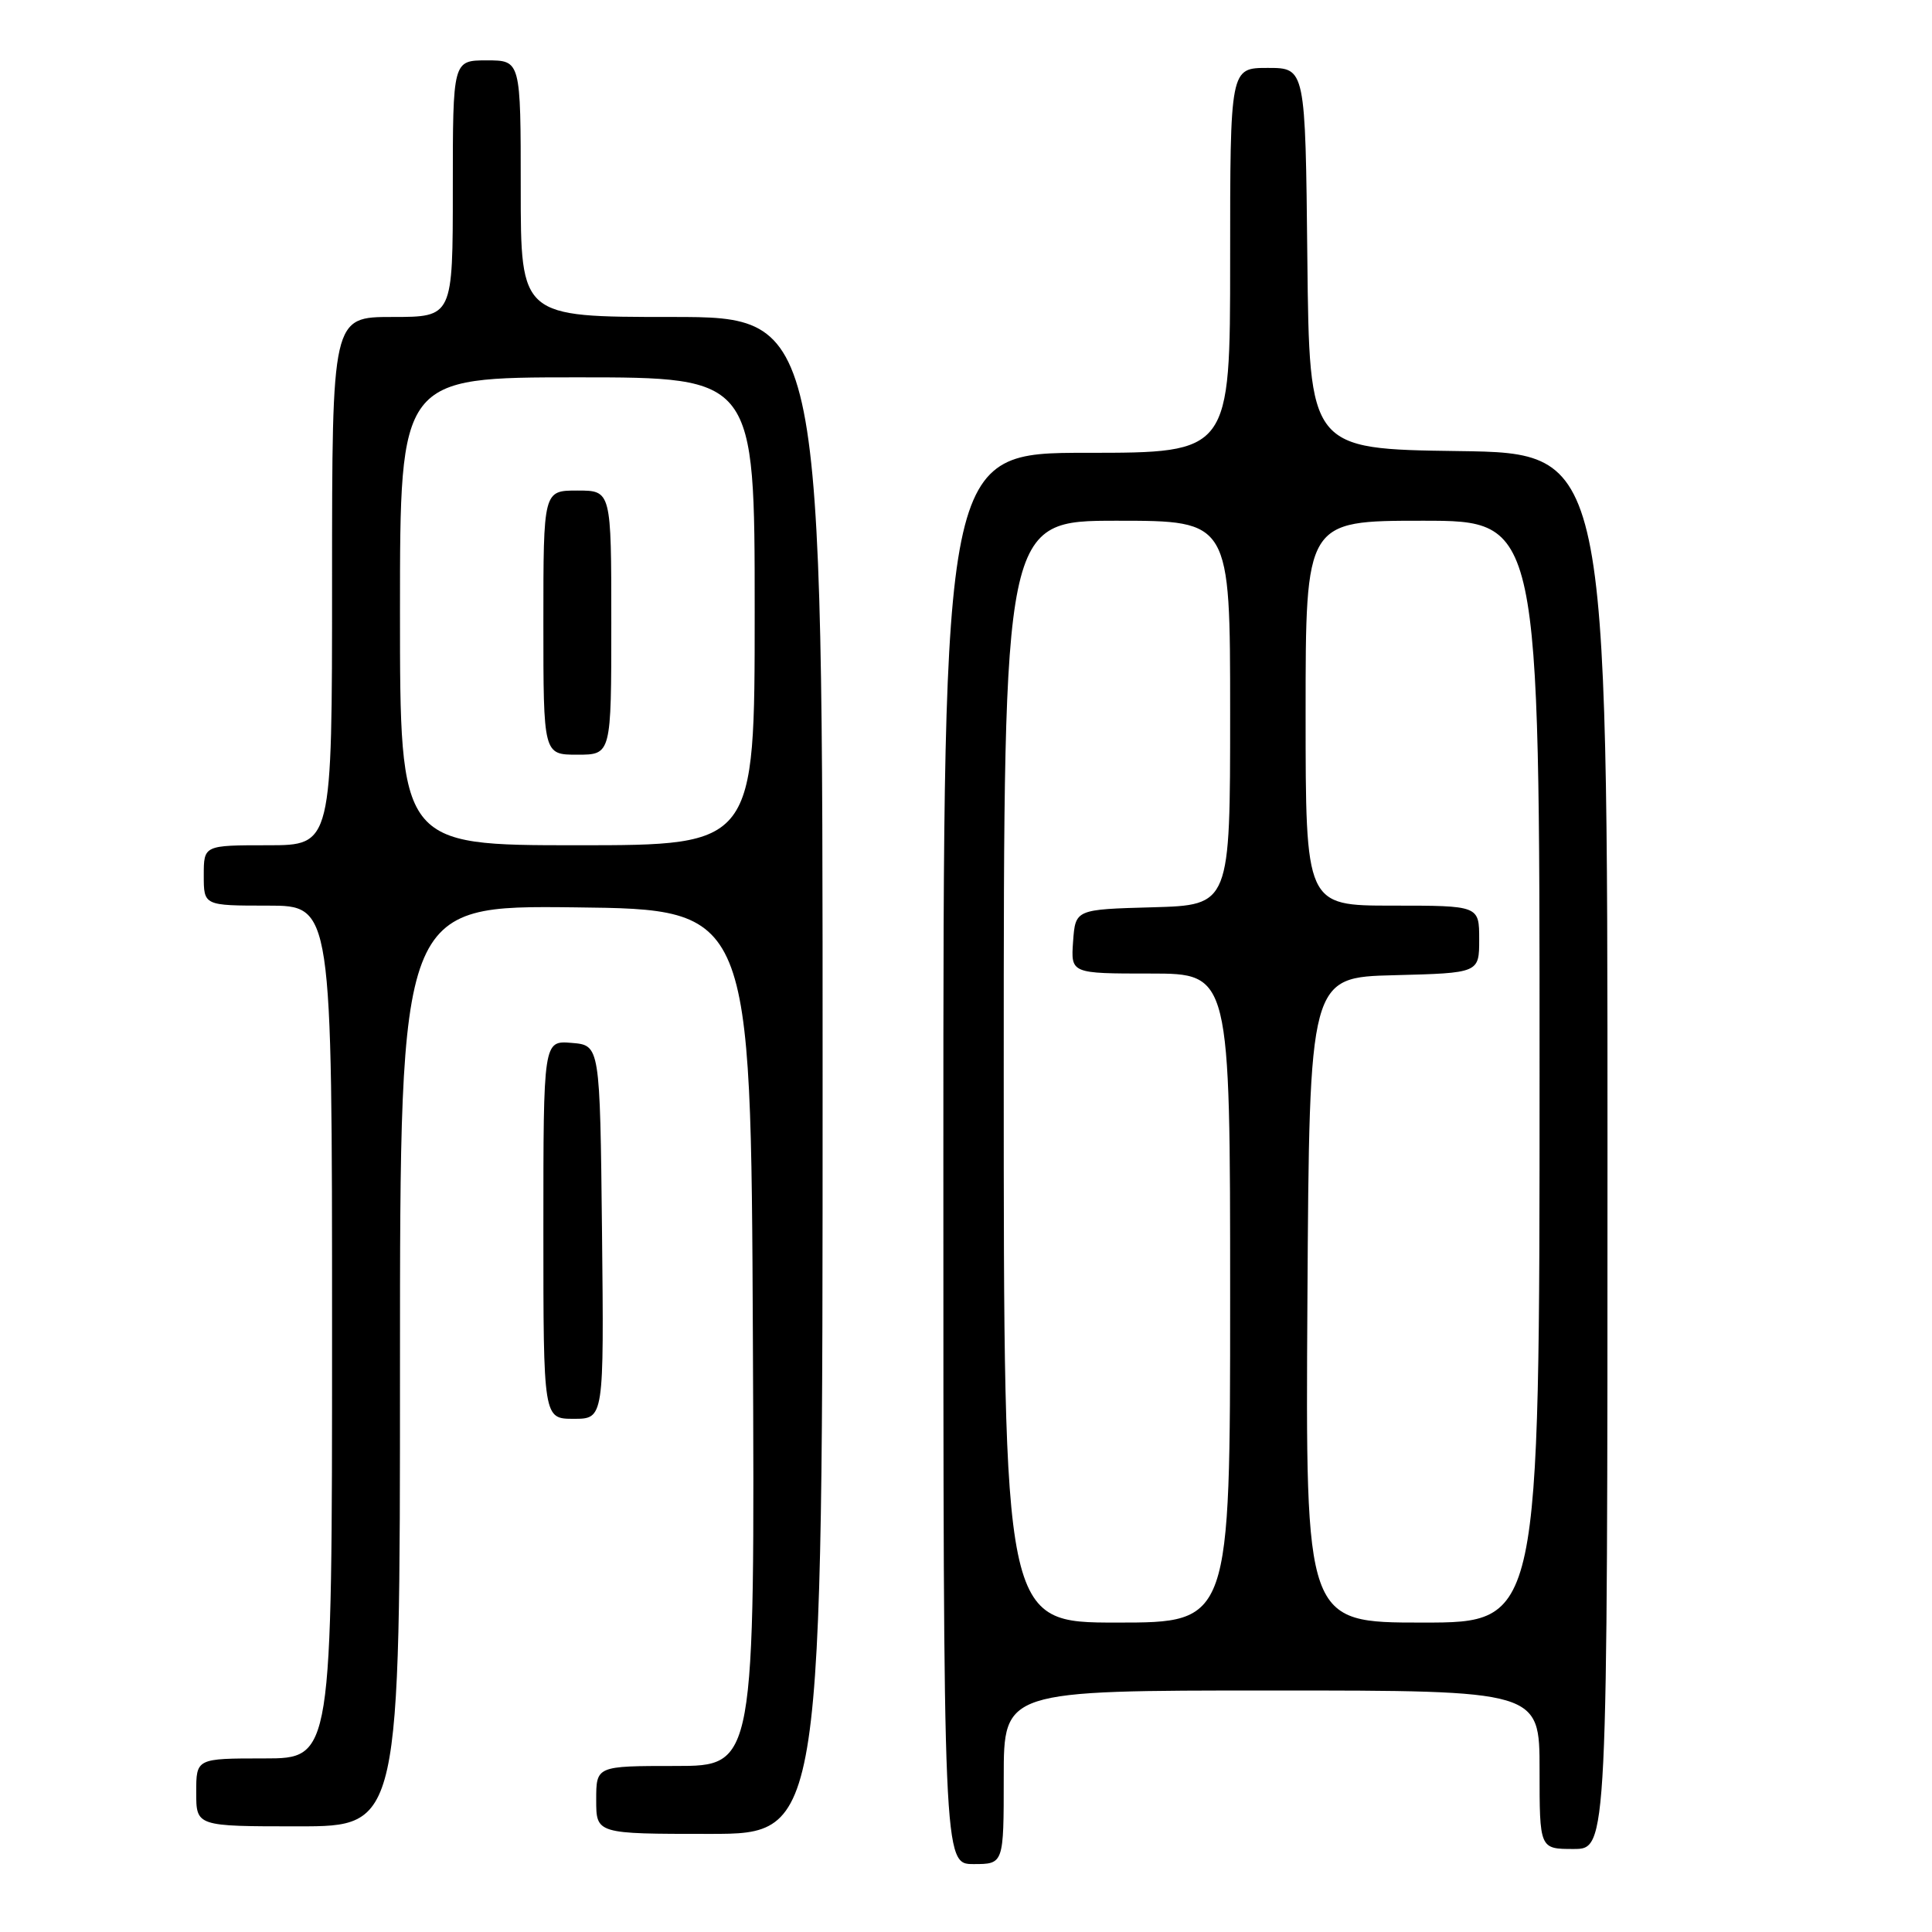 <?xml version="1.0" encoding="UTF-8" standalone="no"?>
<!DOCTYPE svg PUBLIC "-//W3C//DTD SVG 1.1//EN" "http://www.w3.org/Graphics/SVG/1.1/DTD/svg11.dtd" >
<svg xmlns="http://www.w3.org/2000/svg" xmlns:xlink="http://www.w3.org/1999/xlink" version="1.1" viewBox="0 0 256 256">
 <g >
 <path fill="currentColor"
d=" M 133.00 235.50 C 133.00 224.00 133.00 224.00 168.50 224.00 C 204.00 224.00 204.00 224.00 204.00 234.50 C 204.00 245.00 204.00 245.00 208.50 245.00 C 213.00 245.00 213.00 245.00 213.00 152.52 C 213.00 60.04 213.00 60.04 193.25 59.77 C 173.50 59.50 173.50 59.50 173.23 34.25 C 172.97 9.00 172.97 9.00 167.98 9.00 C 163.00 9.00 163.00 9.00 163.00 34.50 C 163.00 60.00 163.00 60.00 144.00 60.00 C 125.00 60.00 125.00 60.00 125.00 153.50 C 125.00 247.00 125.00 247.00 129.00 247.00 C 133.00 247.00 133.00 247.00 133.00 235.50 Z  M 109.00 142.50 C 109.00 42.00 109.00 42.00 89.00 42.00 C 69.00 42.00 69.00 42.00 69.00 25.00 C 69.00 8.00 69.00 8.00 64.50 8.00 C 60.00 8.00 60.00 8.00 60.00 25.00 C 60.00 42.00 60.00 42.00 52.00 42.00 C 44.00 42.00 44.00 42.00 44.00 77.00 C 44.00 112.00 44.00 112.00 35.50 112.00 C 27.00 112.00 27.00 112.00 27.00 116.00 C 27.00 120.00 27.00 120.00 35.50 120.00 C 44.00 120.00 44.00 120.00 44.00 176.50 C 44.00 233.00 44.00 233.00 35.00 233.00 C 26.00 233.00 26.00 233.00 26.00 237.50 C 26.00 242.00 26.00 242.00 39.50 242.00 C 53.00 242.00 53.00 242.00 53.00 180.98 C 53.00 119.96 53.00 119.96 76.25 120.23 C 99.50 120.50 99.50 120.50 99.76 177.25 C 100.02 234.00 100.02 234.00 89.51 234.00 C 79.00 234.00 79.00 234.00 79.00 238.50 C 79.00 243.00 79.00 243.00 94.00 243.00 C 109.00 243.00 109.00 243.00 109.00 142.50 Z  M 79.77 163.25 C 79.50 138.50 79.50 138.50 75.75 138.19 C 72.00 137.88 72.00 137.88 72.00 162.94 C 72.00 188.00 72.00 188.00 76.02 188.00 C 80.03 188.00 80.03 188.00 79.77 163.25 Z  M 133.00 142.00 C 133.00 69.00 133.00 69.00 148.00 69.00 C 163.00 69.00 163.00 69.00 163.00 94.47 C 163.00 119.93 163.00 119.93 152.75 120.22 C 142.50 120.50 142.50 120.50 142.19 124.75 C 141.89 129.00 141.89 129.00 152.44 129.00 C 163.00 129.00 163.00 129.00 163.00 172.00 C 163.00 215.00 163.00 215.00 148.00 215.00 C 133.00 215.00 133.00 215.00 133.00 142.00 Z  M 173.24 172.25 C 173.50 129.50 173.50 129.50 184.75 129.22 C 196.00 128.93 196.00 128.93 196.00 124.47 C 196.00 120.00 196.00 120.00 184.50 120.00 C 173.00 120.00 173.00 120.00 173.00 94.50 C 173.00 69.00 173.00 69.00 188.50 69.00 C 204.00 69.00 204.00 69.00 204.00 142.00 C 204.00 215.00 204.00 215.00 188.49 215.00 C 172.98 215.00 172.98 215.00 173.24 172.25 Z  M 53.00 81.00 C 53.00 50.00 53.00 50.00 76.50 50.00 C 100.00 50.00 100.00 50.00 100.00 81.00 C 100.00 112.00 100.00 112.00 76.50 112.00 C 53.00 112.00 53.00 112.00 53.00 81.00 Z  M 81.00 82.50 C 81.00 65.00 81.00 65.00 76.50 65.00 C 72.00 65.00 72.00 65.00 72.00 82.50 C 72.00 100.00 72.00 100.00 76.50 100.00 C 81.00 100.00 81.00 100.00 81.00 82.50 Z "/>
</g>
</svg>